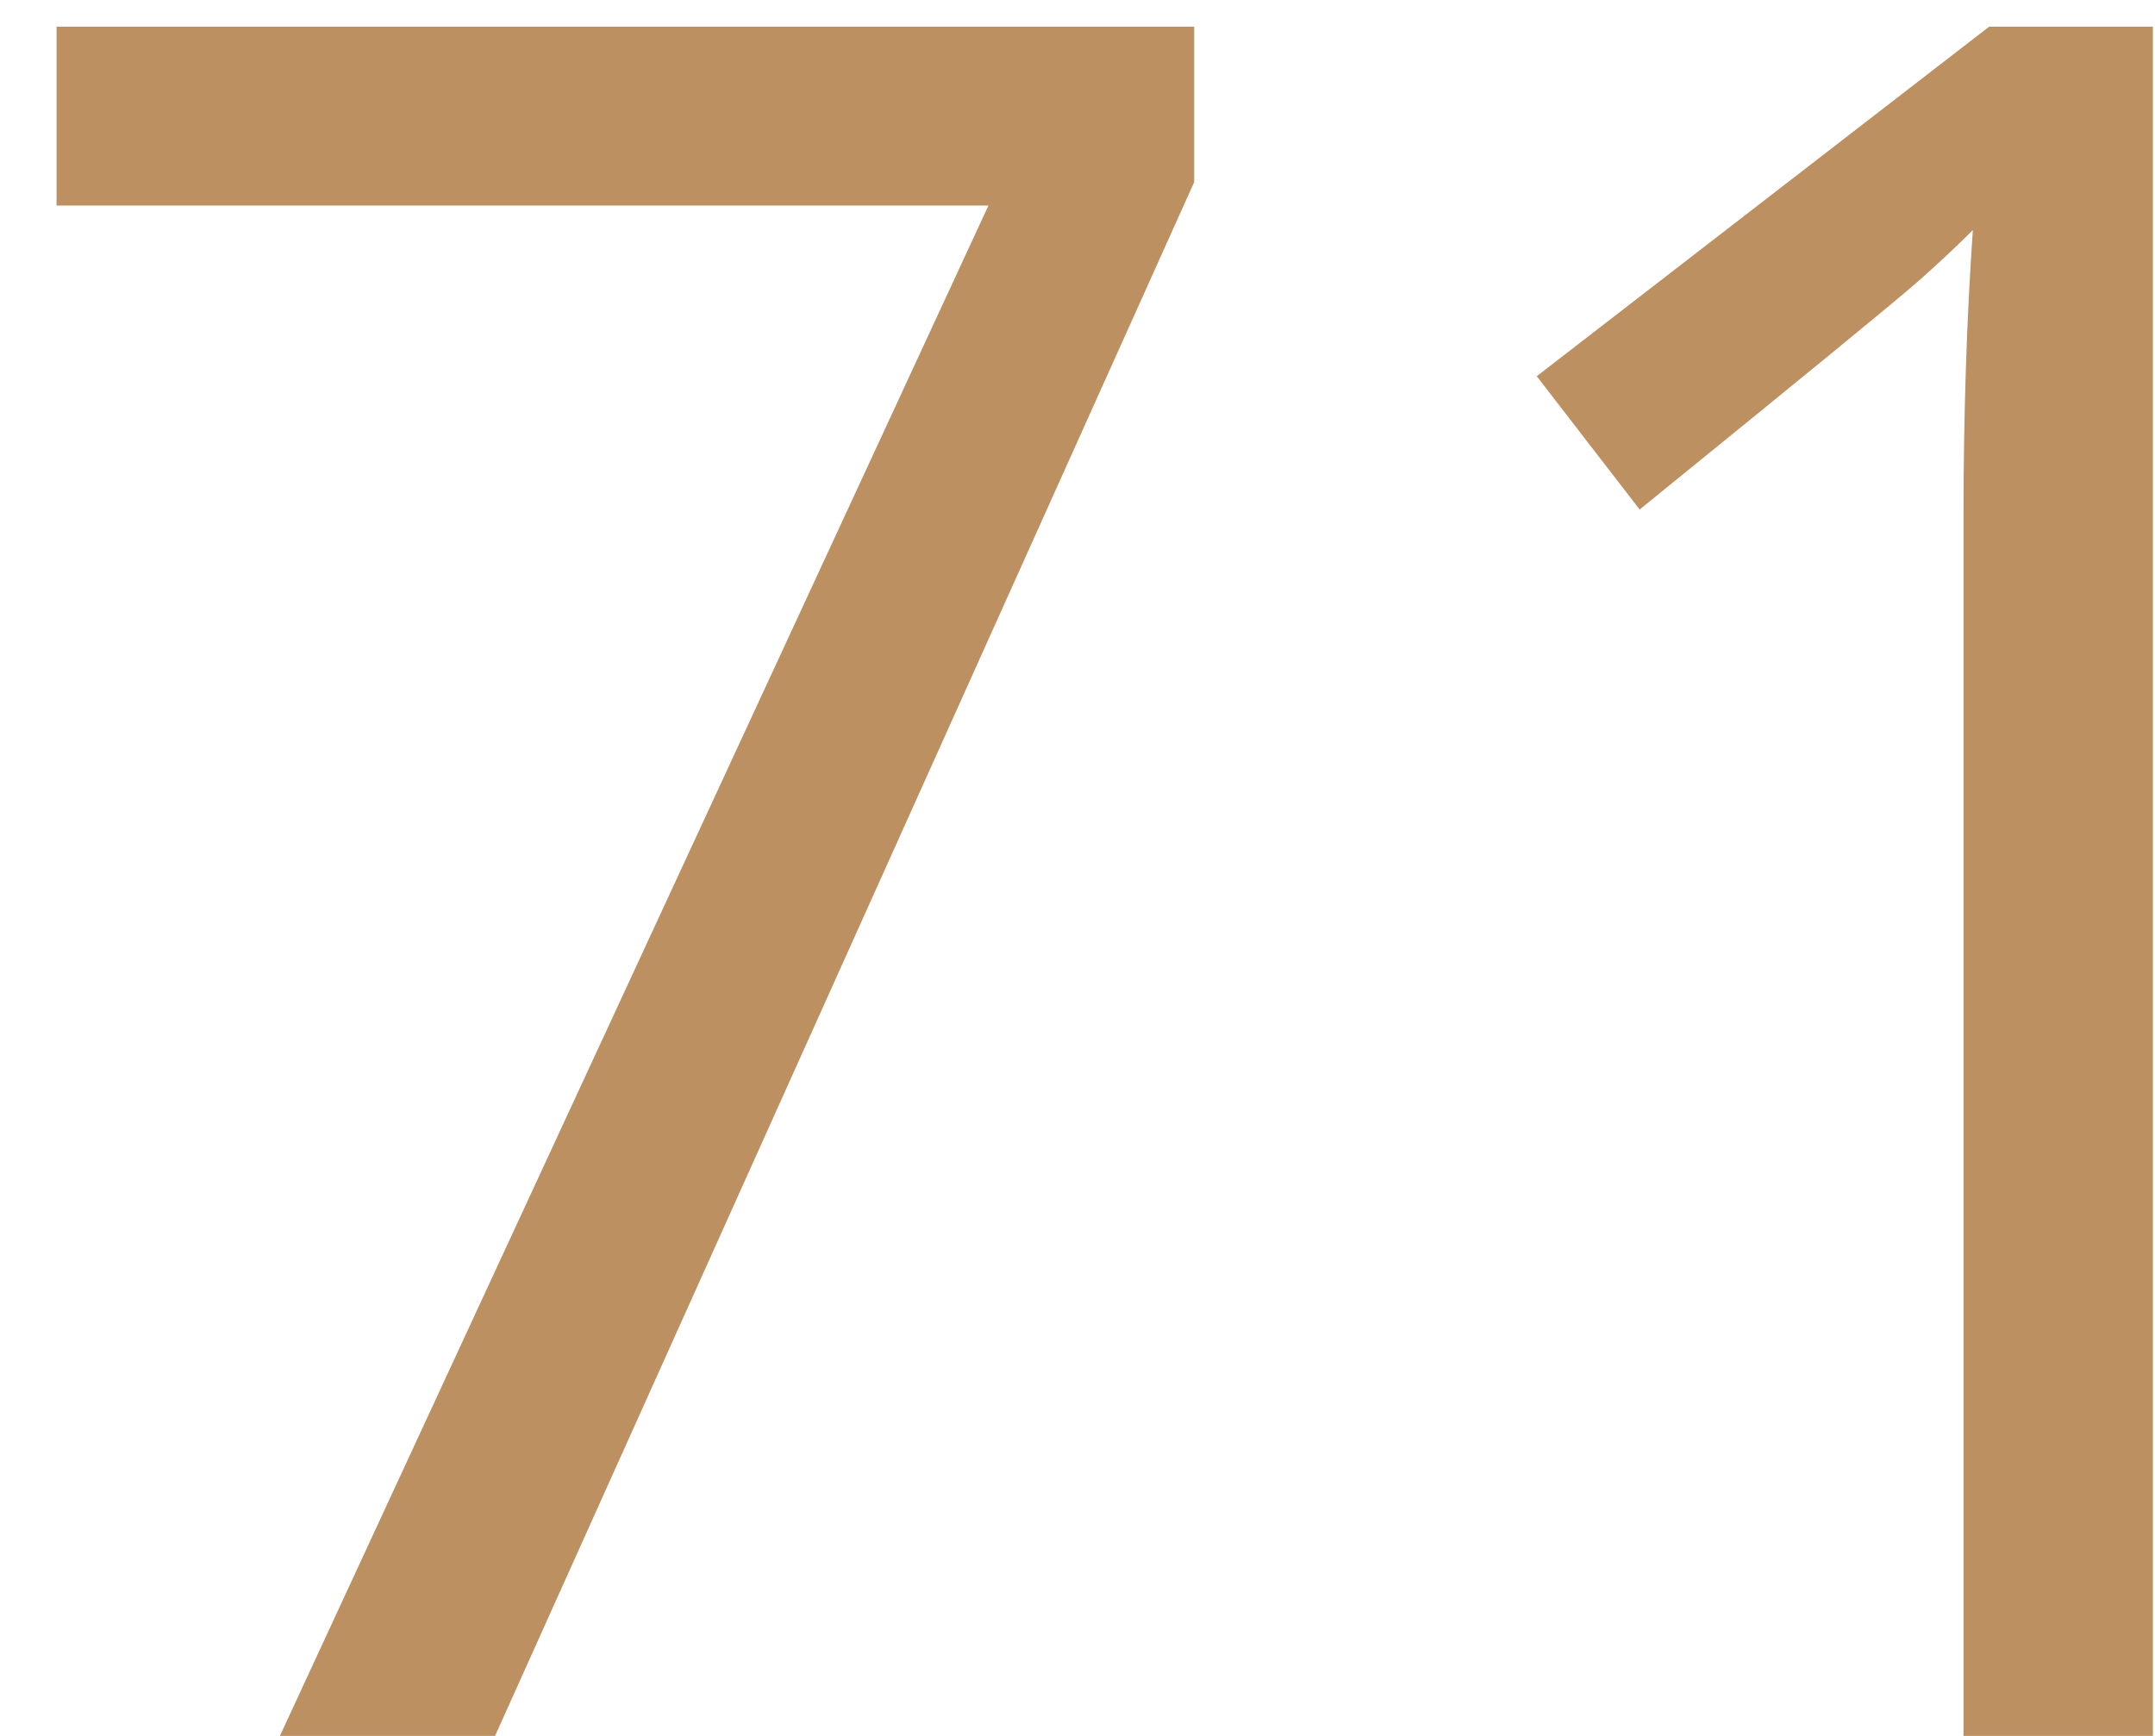 <svg width="36" height="29" viewBox="0 0 36 29" fill="none" xmlns="http://www.w3.org/2000/svg">
<path d="M4.676 29L16.512 3.434H0.945V0.445H19.949V3.043L8.27 29H4.676ZM35.965 29H32.801V8.648C32.801 6.956 32.853 5.354 32.957 3.844C32.684 4.117 32.378 4.404 32.039 4.703C31.701 5.003 30.151 6.272 27.391 8.512L25.672 6.285L33.23 0.445H35.965V29Z" fill="#BC9060"/>
</svg>

